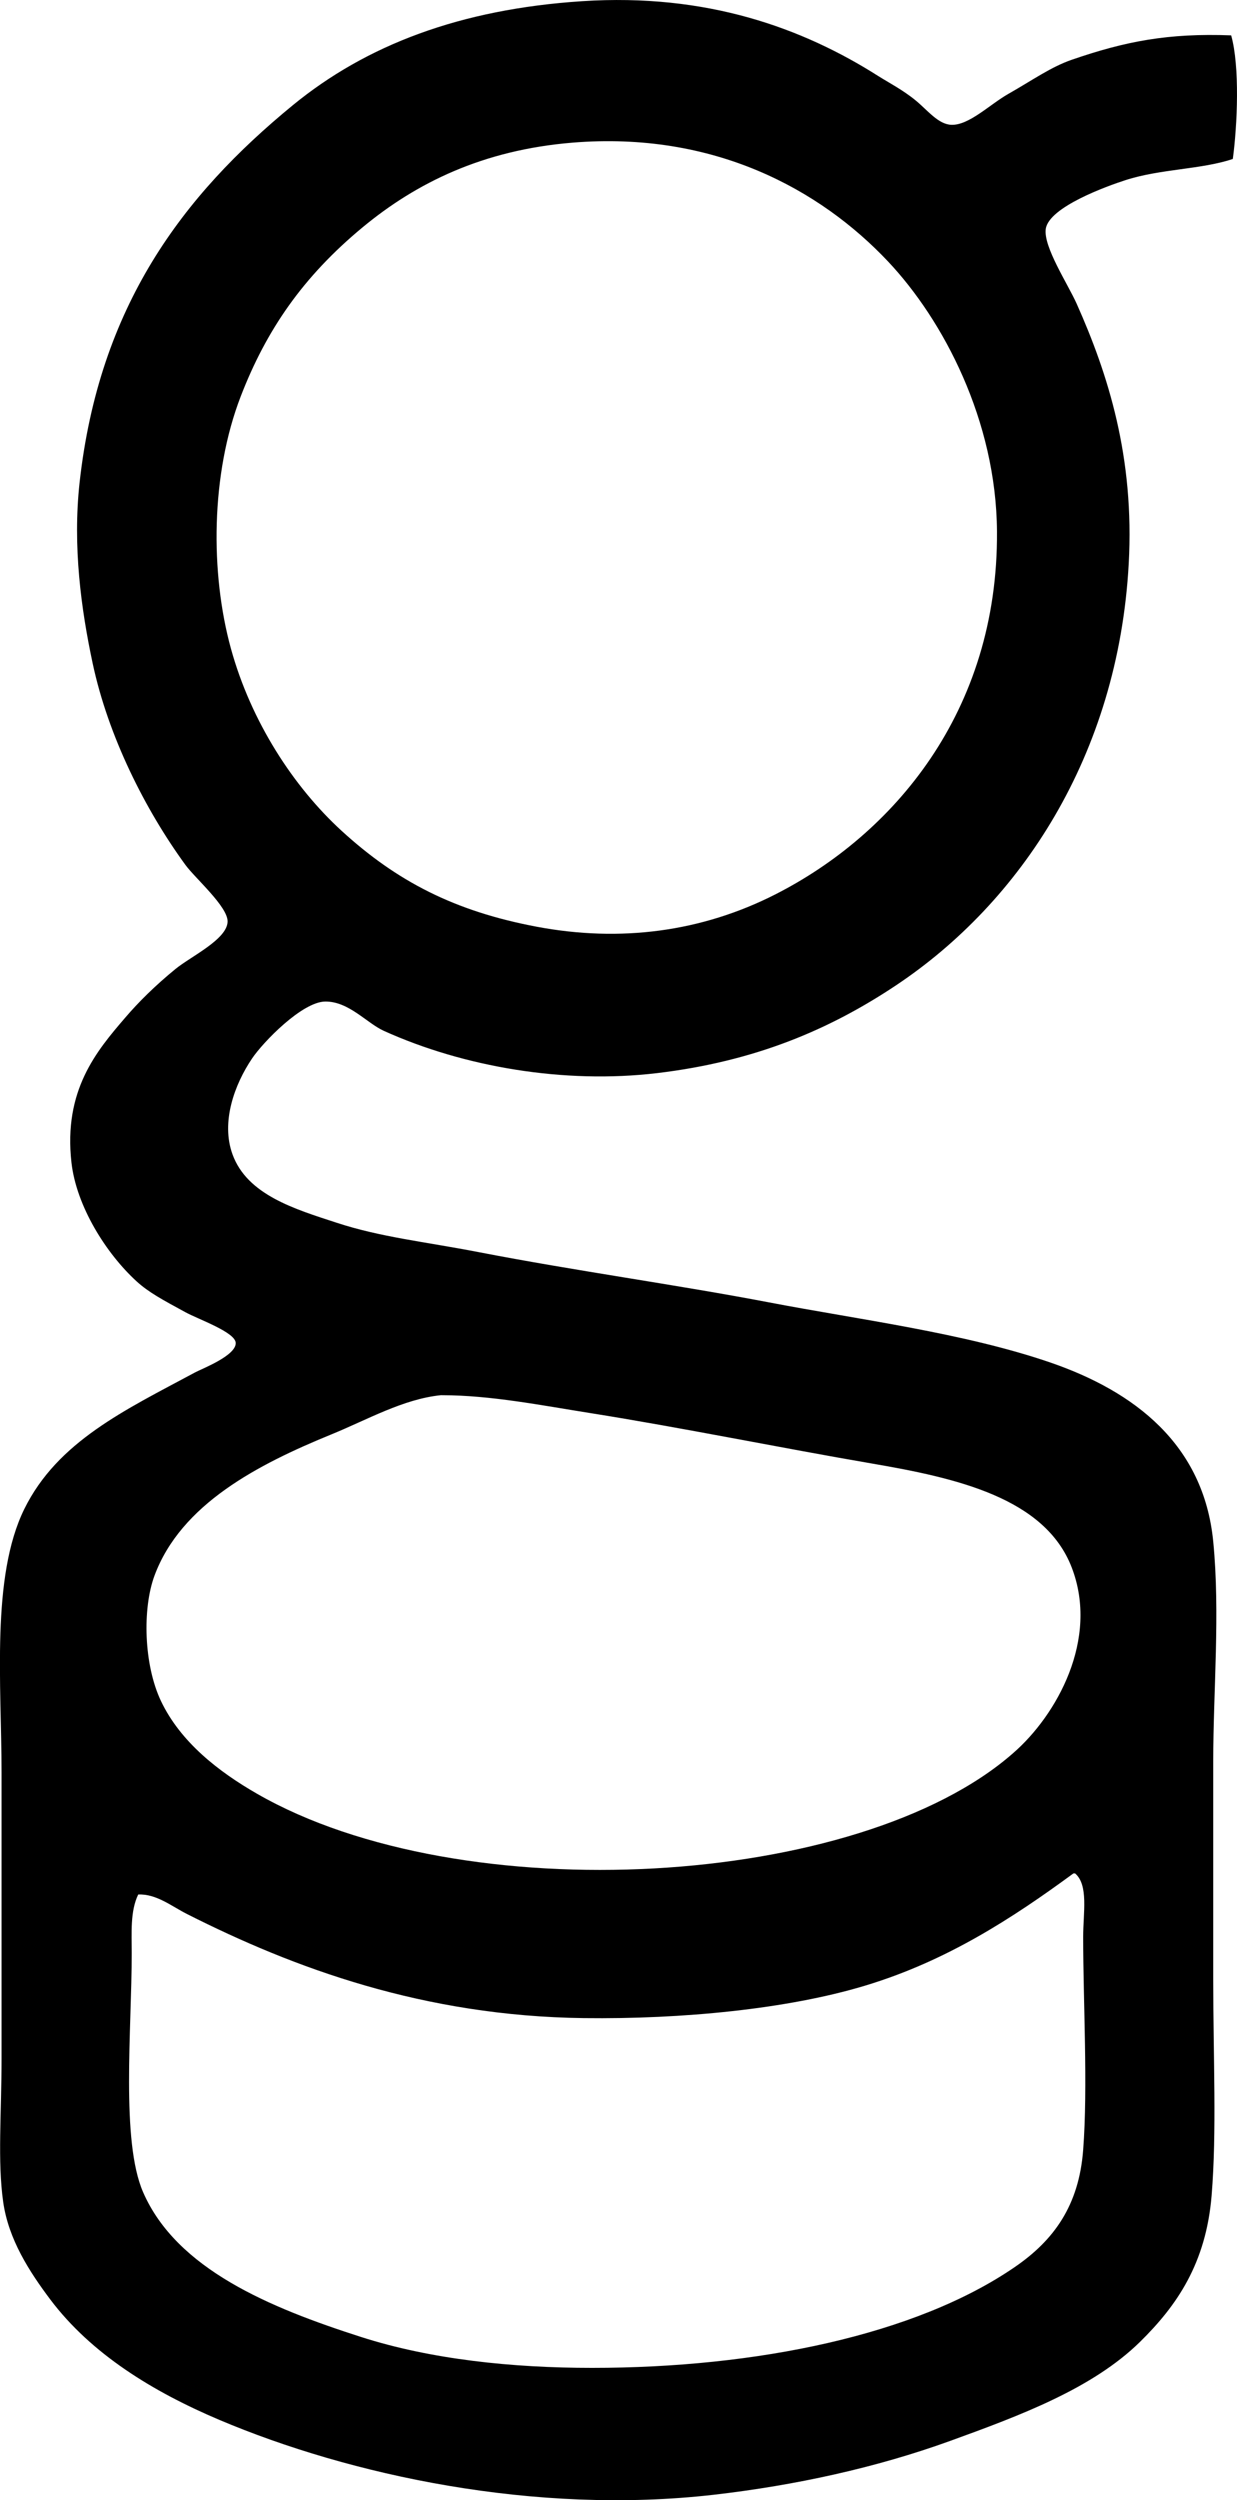 <?xml version="1.0" encoding="iso-8859-1"?>
<!-- Generator: Adobe Illustrator 19.2.0, SVG Export Plug-In . SVG Version: 6.00 Build 0)  -->
<svg version="1.1" xmlns="http://www.w3.org/2000/svg" xmlns:xlink="http://www.w3.org/1999/xlink" x="0px" y="0px"
	 viewBox="0 0 37.535 75.858" style="enable-background:new 0 0 37.535 75.858;" xml:space="preserve">
<g id="Garciet_x5F_canning">
	<path style="fill-rule:evenodd;clip-rule:evenodd;" d="M37.358,1.073c0.266,0.943,0.188,2.728,0.05,3.75
		c-0.946,0.32-2.198,0.299-3.258,0.643c-0.535,0.172-2.323,0.811-2.418,1.48c-0.076,0.541,0.667,1.664,0.938,2.27
		c0.95,2.129,1.759,4.652,1.579,7.896c-0.321,5.826-3.299,10.275-7.057,12.781c-2.009,1.34-4.271,2.31-7.255,2.666
		c-2.815,0.334-5.862-0.184-8.291-1.283c-0.523-0.238-1.06-0.894-1.776-0.889c-0.702,0.006-1.888,1.232-2.221,1.727
		c-0.534,0.791-0.951,1.93-0.593,2.912c0.447,1.227,1.888,1.658,3.158,2.072c1.332,0.438,2.686,0.578,4.294,0.889
		c2.987,0.578,5.992,0.986,8.834,1.529c2.718,0.521,5.908,0.922,8.538,1.826c2.532,0.873,4.646,2.473,4.934,5.43
		c0.212,2.162,0,4.543,0,6.662c0,2.146,0,4.348,0,6.613c0,2.426,0.109,4.621-0.049,6.564c-0.169,2.064-1.06,3.348-2.172,4.441
		c-1.438,1.412-3.611,2.227-5.773,3.01c-2.236,0.809-4.685,1.344-7.156,1.629c-5.445,0.625-11.051-0.598-15.003-2.269
		c-2.022-0.857-3.888-2-5.133-3.652c-0.634-0.844-1.27-1.824-1.431-2.961c-0.175-1.234-0.05-2.691-0.05-4.344
		c0-2.812,0-5.764,0-8.686c0-2.67-0.322-5.934,0.69-7.994c1.009-2.051,3.061-3.006,5.183-4.146c0.206-0.111,1.236-0.504,1.233-0.889
		c-0.002-0.33-1.139-0.723-1.529-0.938c-0.685-0.373-1.112-0.6-1.482-0.938c-0.918-0.84-1.825-2.273-1.974-3.604
		c-0.245-2.193,0.76-3.379,1.629-4.391c0.397-0.465,0.903-0.969,1.529-1.481c0.467-0.381,1.561-0.894,1.58-1.432
		c0.016-0.455-0.99-1.324-1.283-1.729c-1.216-1.67-2.339-3.891-2.813-6.119c-0.348-1.635-0.608-3.537-0.395-5.478
		C3.008,9.29,5.539,5.936,8.883,3.194c2.228-1.826,5.075-2.916,8.784-3.158c3.775-0.246,6.685,0.811,8.982,2.271
		c0.309,0.195,0.745,0.42,1.135,0.74c0.363,0.297,0.684,0.727,1.086,0.74c0.536,0.016,1.156-0.613,1.728-0.939
		c0.736-0.418,1.29-0.816,1.924-1.035C34.143,1.254,35.446,1,37.358,1.073z M11.005,6.895c-1.815,1.504-2.924,3.119-3.701,5.133
		c-0.911,2.361-0.927,5.359-0.297,7.65c0.612,2.221,1.902,4.195,3.356,5.527c1.681,1.539,3.434,2.443,5.922,2.912
		c2.532,0.477,5.001,0.162,7.255-0.988c3.54-1.805,6.749-5.512,6.712-11.004c-0.022-3.365-1.629-6.414-3.307-8.193
		c-2.064-2.189-5.286-3.955-9.574-3.604C14.643,4.553,12.629,5.551,11.005,6.895z M32.521,47.561
		c-0.815-2.123-3.52-2.721-6.069-3.158c-2.725-0.467-5.796-1.094-8.538-1.529c-1.508-0.24-3.032-0.541-4.491-0.543
		c-0.016,0-0.033-0.002-0.049,0c-1.14,0.117-2.23,0.744-3.307,1.184c-2.247,0.918-4.576,2.123-5.38,4.293
		c-0.37,1.004-0.324,2.701,0.197,3.801c0.591,1.244,1.747,2.143,2.912,2.812c6.222,3.58,18.271,2.877,22.948-1.232
		C32.065,52.041,33.356,49.735,32.521,47.561z M32.571,56.84c-1.852,1.359-3.841,2.656-6.317,3.404
		c-2.349,0.711-5.553,1.023-8.537,0.986c-4.867-0.061-8.806-1.52-12.042-3.158c-0.469-0.236-0.931-0.617-1.481-0.592
		c-0.246,0.506-0.197,1.166-0.197,1.777c0,2.316-0.331,5.699,0.345,7.254c1.019,2.34,3.853,3.508,6.613,4.393
		c2.124,0.682,4.59,0.938,7.008,0.938c4.983,0,9.825-0.994,12.832-3.061c1.179-0.809,1.944-1.859,2.072-3.553
		c0.146-1.908,0-4.496,0-6.465c0-0.729,0.168-1.57-0.246-1.924C32.604,56.84,32.588,56.84,32.571,56.84z"/>
</g>
<g id="Layer_1">
</g>
</svg>
